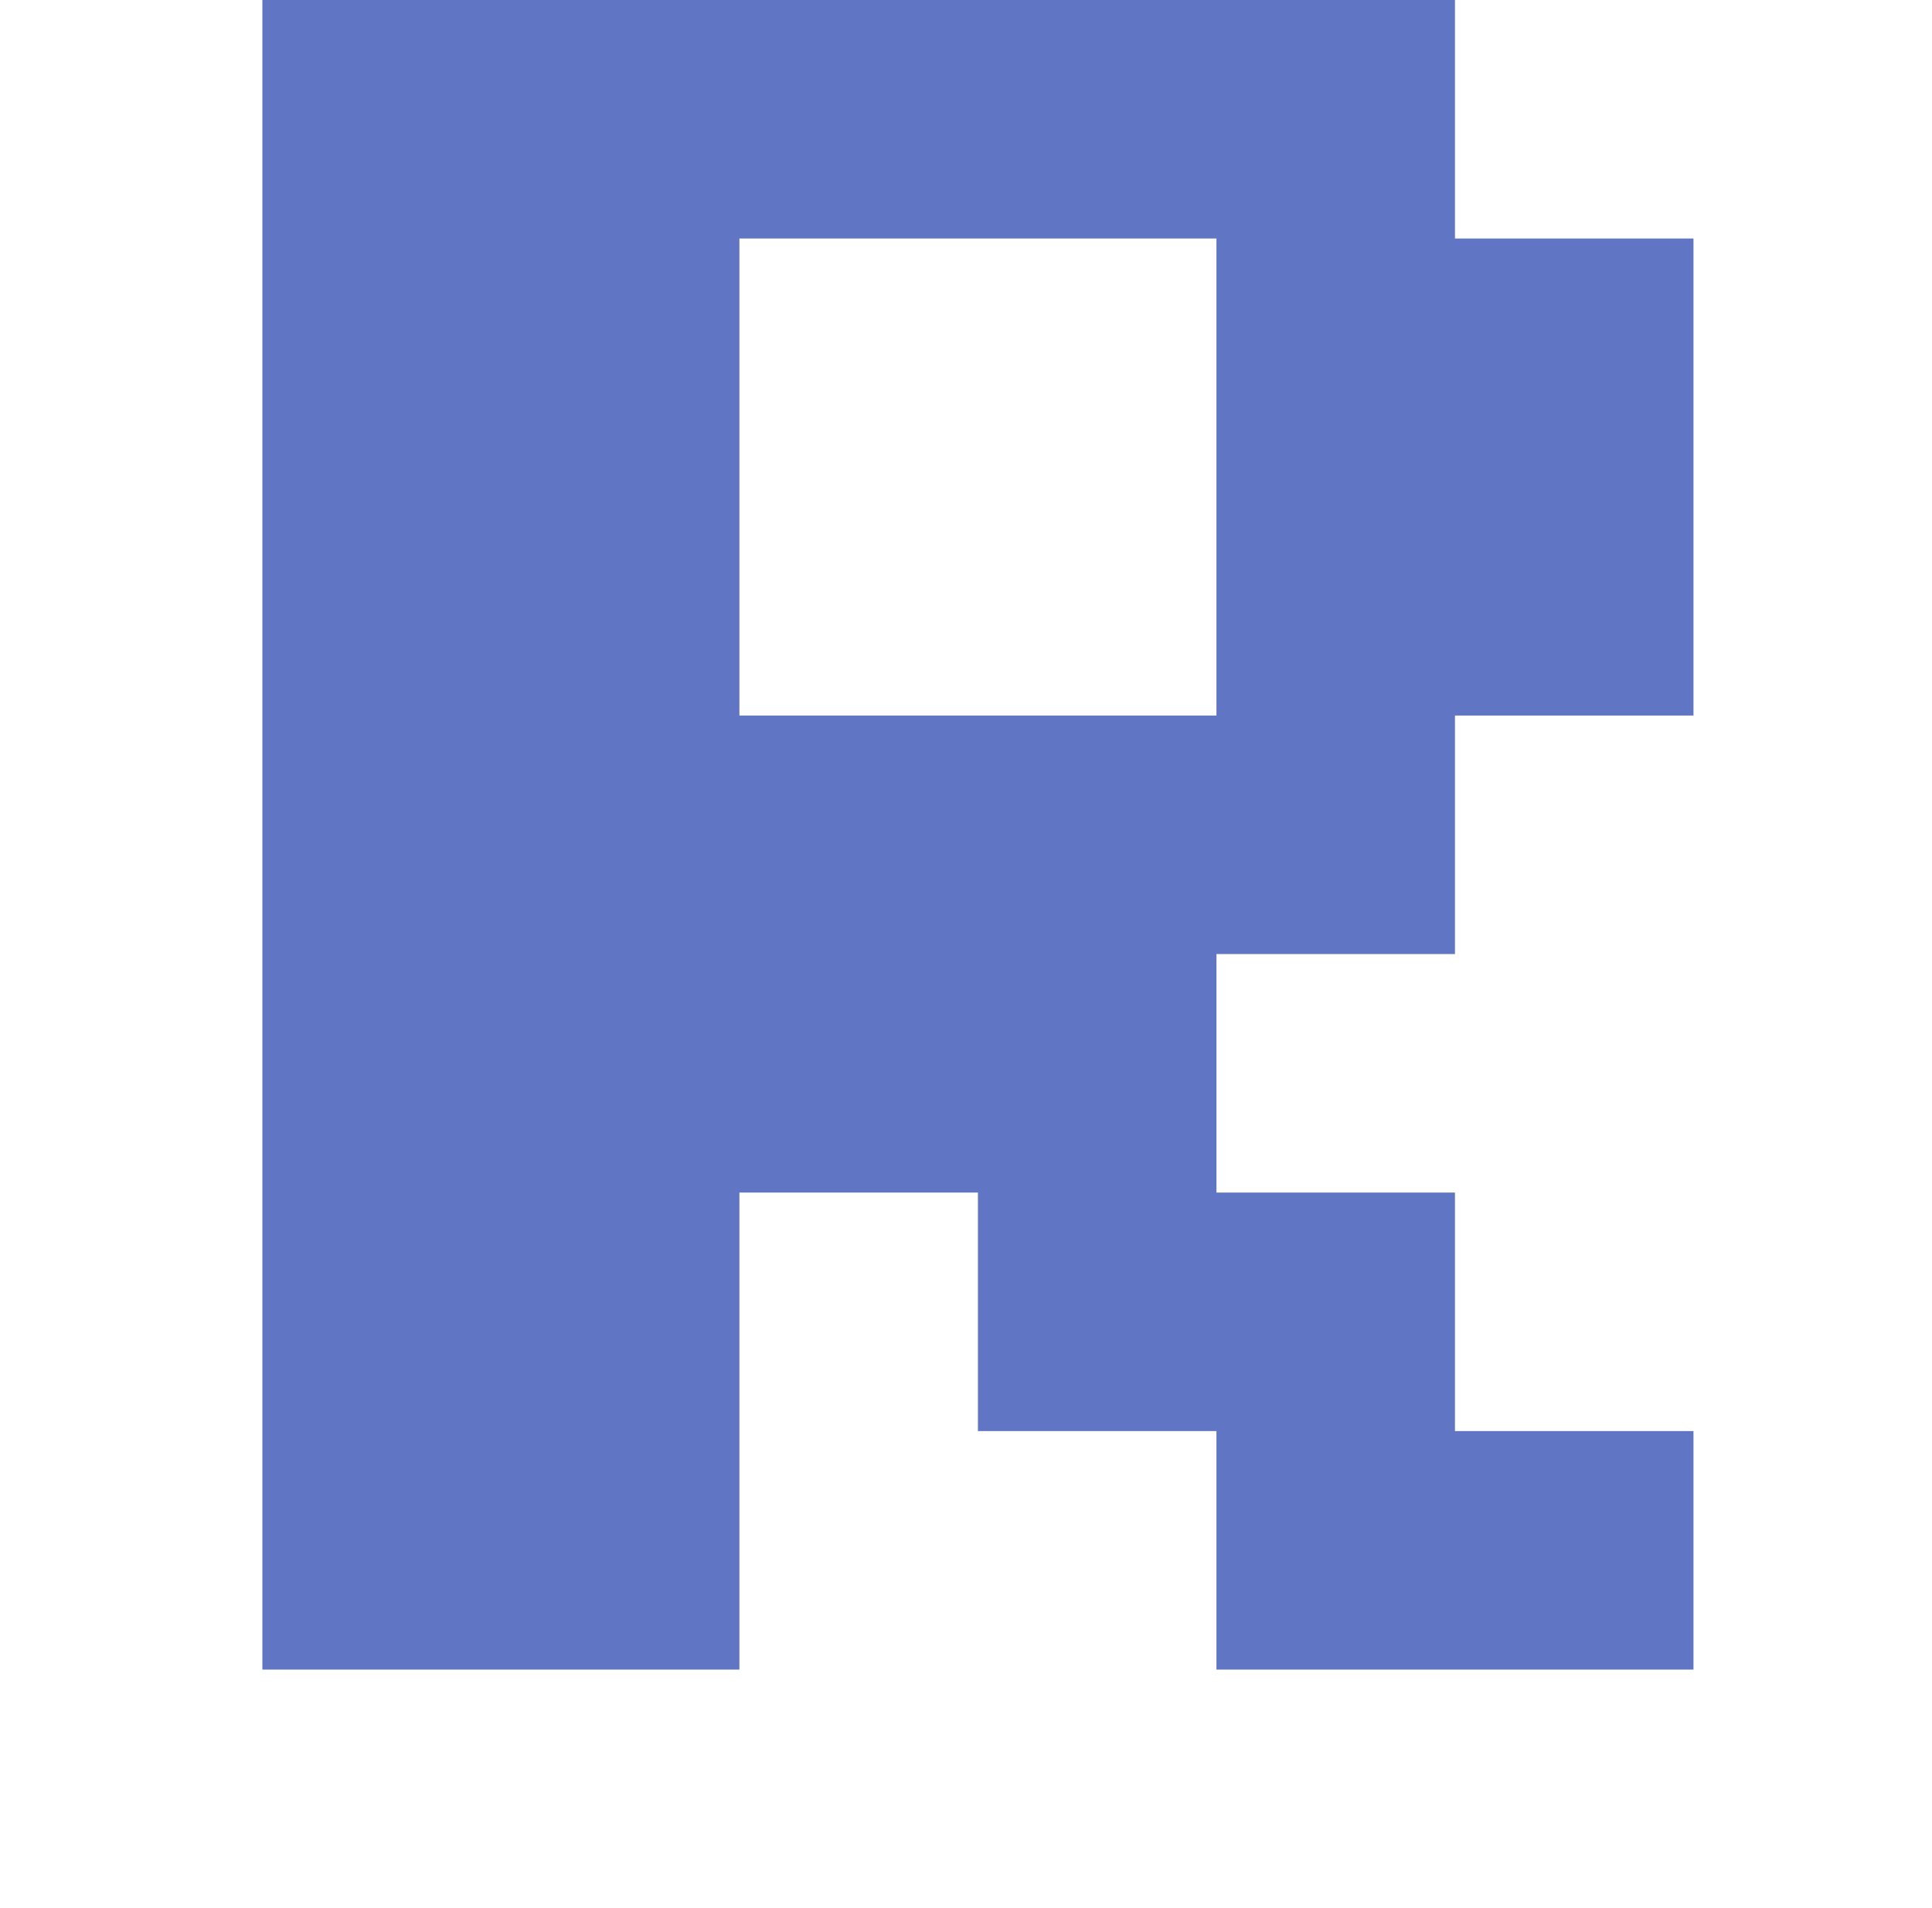 <?xml version="1.0" standalone="no"?>
<!DOCTYPE svg PUBLIC "-//W3C//DTD SVG 1.1//EN" "http://www.w3.org/Graphics/SVG/1.1/DTD/svg11.dtd" >
<svg xmlns="http://www.w3.org/2000/svg" xmlns:xlink="http://www.w3.org/1999/xlink" version="1.1" viewBox="-10 0 810 800" style="background-color:#20398d">
   <path fill="#6076c5"
d="M500 600h-100v-100h-100v200h-200v-700h500v100h100v200h-100v100h-100v100h100v100h100v100h-200v-100zM300 100v200h200v-200h-200z" />
</svg>
